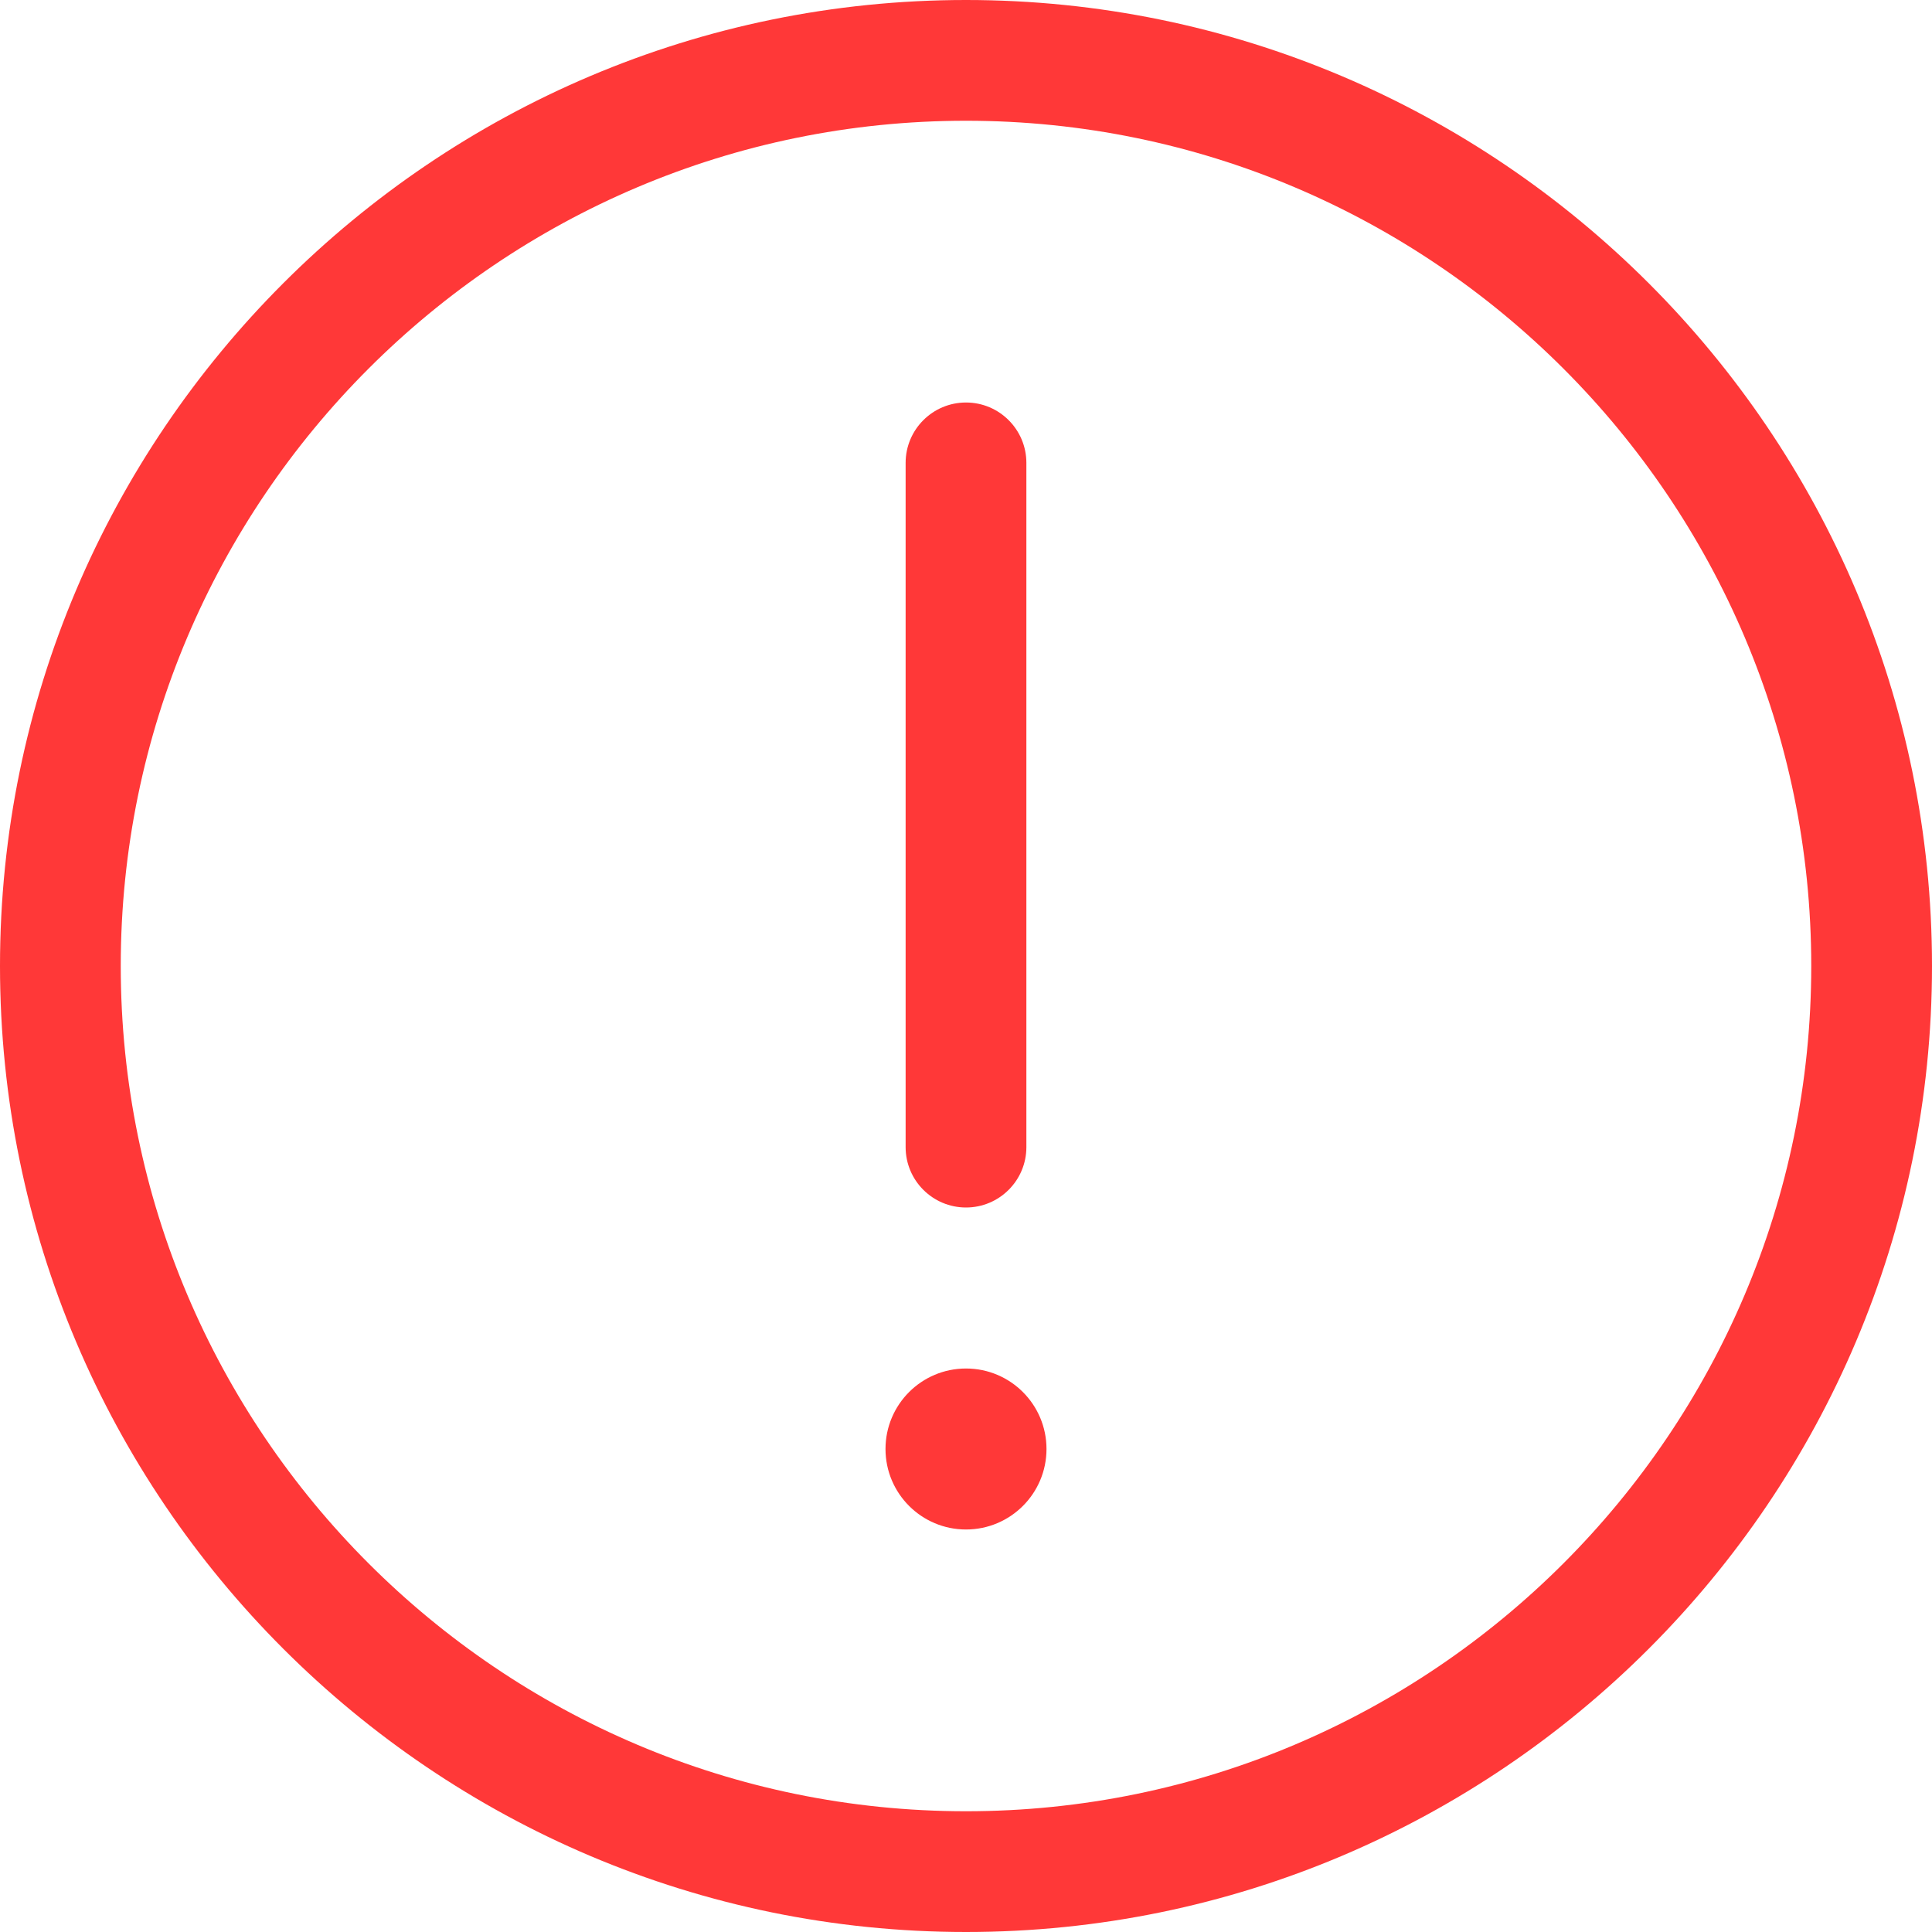 <svg width="512" height="512" xmlns="http://www.w3.org/2000/svg">

 <g>
  <title>background</title>
  <rect fill="none" id="canvas_background" height="402" width="582" y="-1" x="-1"/>
 </g>
 <g>
  <title>Layer 1</title>
  <path fill="#ff3838" id="svg_1" d="m277.332,384c0,11.781 -9.551,21.332 -21.332,21.332s-21.332,-9.551 -21.332,-21.332s9.551,-21.332 21.332,-21.332s21.332,9.551 21.332,21.332zm0,0"/>
  <path fill="#ff3838" id="svg_2" d="m256,320c-8.832,0 -16,-7.168 -16,-16l0,-181.332c0,-8.832 7.168,-16 16,-16s16,7.168 16,16l0,181.332c0,8.832 -7.168,16 -16,16zm0,0"/>
  <path fill="#ff3838" id="svg_3" d="m256,512c-141.164,0 -256,-114.836 -256,-256s114.836,-256 256,-256s256,114.836 256,256s-114.836,256 -256,256zm0,-480c-123.52,0 -224,100.48 -224,224s100.48,224 224,224s224,-100.48 224,-224s-100.48,-224 -224,-224zm0,0"/>
 </g>
</svg>
